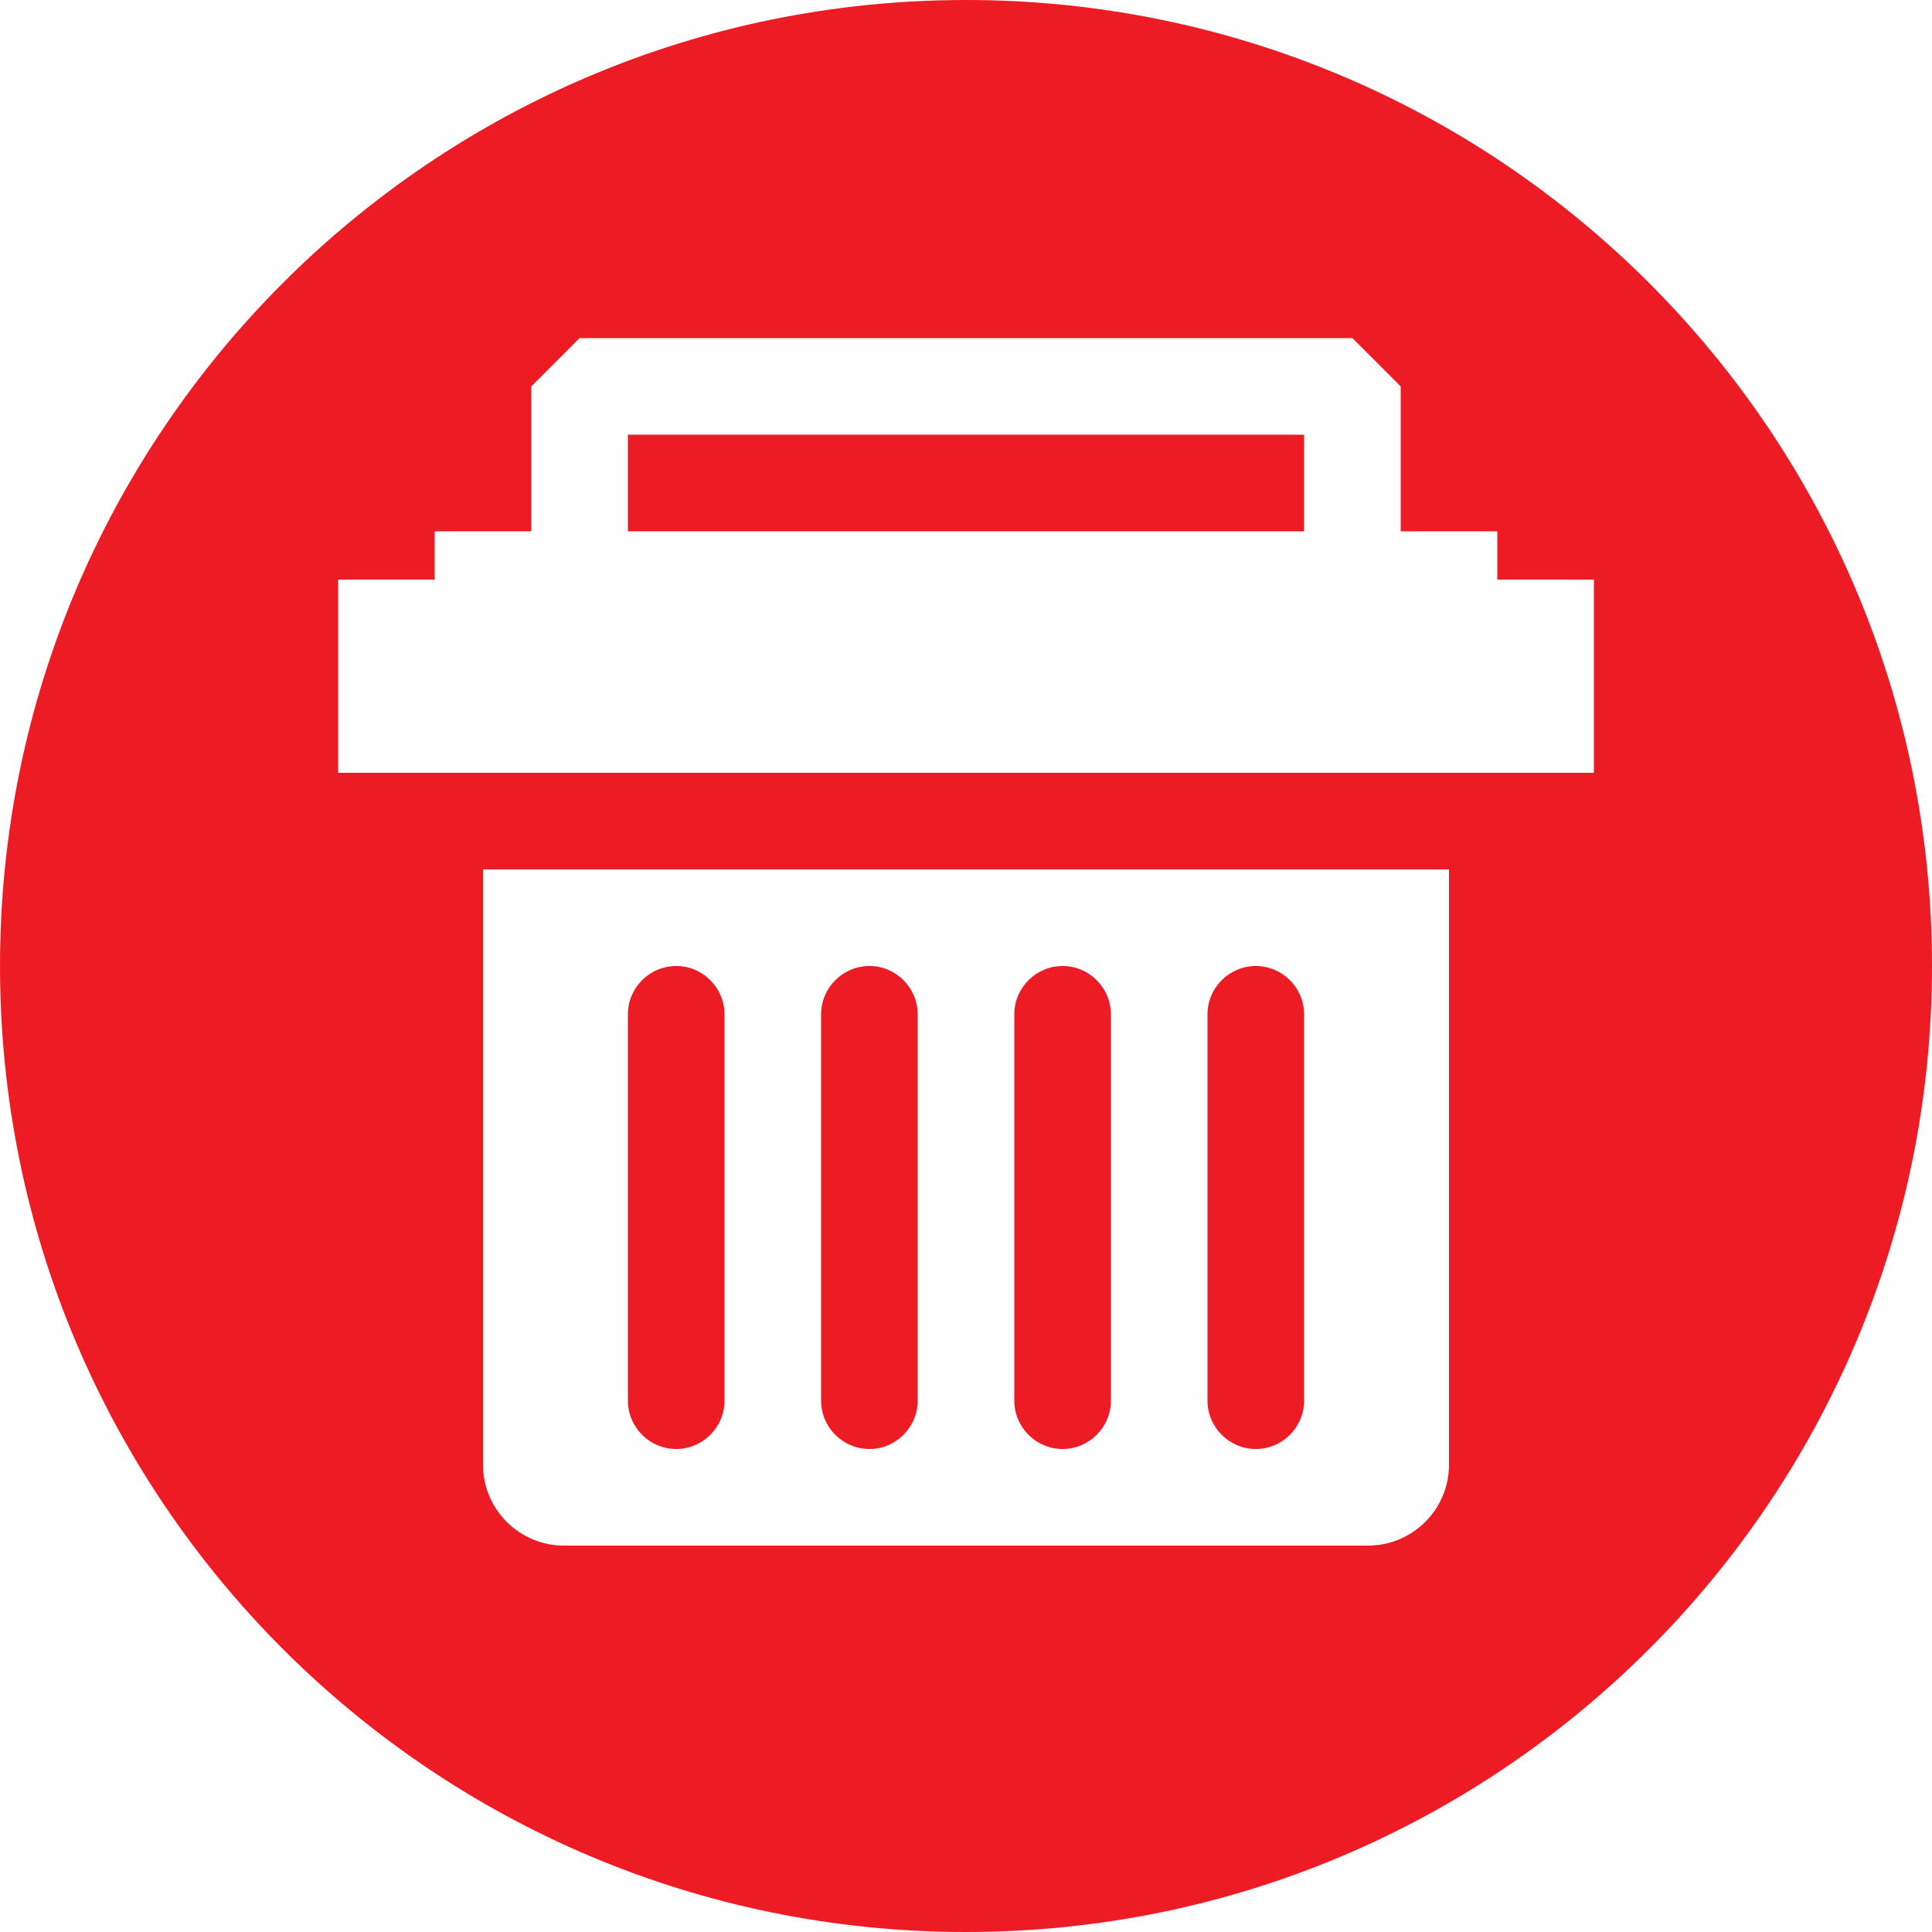 <?xml version="1.0" encoding="UTF-8"?>
<svg id="b" data-name="Layer 2" xmlns="http://www.w3.org/2000/svg" width="40" height="40" viewBox="0 0 40 40">
  <g id="c" data-name="Core Icons">
    <g>
      <rect x="13" y="9" width="14" height="2" fill="#ed1c24" stroke-width="0"/>
      <path d="m20,0C8.954,0,0,8.954,0,20s8.954,20,20,20,20-8.954,20-20S31.046,0,20,0Zm10,30.323c0,.926-.751,1.677-1.677,1.677H11.677c-.926,0-1.677-.751-1.677-1.677v-12.323h20v12.323Zm3-14.323H7v-4h2v-1h2v-3l1-1h16l1,1v3h2v1h2v4Z" fill="#ed1c24" stroke-width="0"/>
      <path d="m18,30c.55,0,1-.45,1-1v-8c0-.55-.45-1-1-1s-1,.45-1,1v8c0,.55.45,1,1,1Z" fill="#ed1c24" stroke-width="0"/>
      <path d="m26,30c.55,0,1-.45,1-1v-8c0-.55-.45-1-1-1s-1,.45-1,1v8c0,.55.45,1,1,1Z" fill="#ed1c24" stroke-width="0"/>
      <path d="m22,30c.55,0,1-.45,1-1v-8c0-.55-.45-1-1-1s-1,.45-1,1v8c0,.55.45,1,1,1Z" fill="#ed1c24" stroke-width="0"/>
      <path d="m14,30c.55,0,1-.45,1-1v-8c0-.55-.45-1-1-1s-1,.45-1,1v8c0,.55.45,1,1,1Z" fill="#ed1c24" stroke-width="0"/>
    </g>
  </g>
</svg>